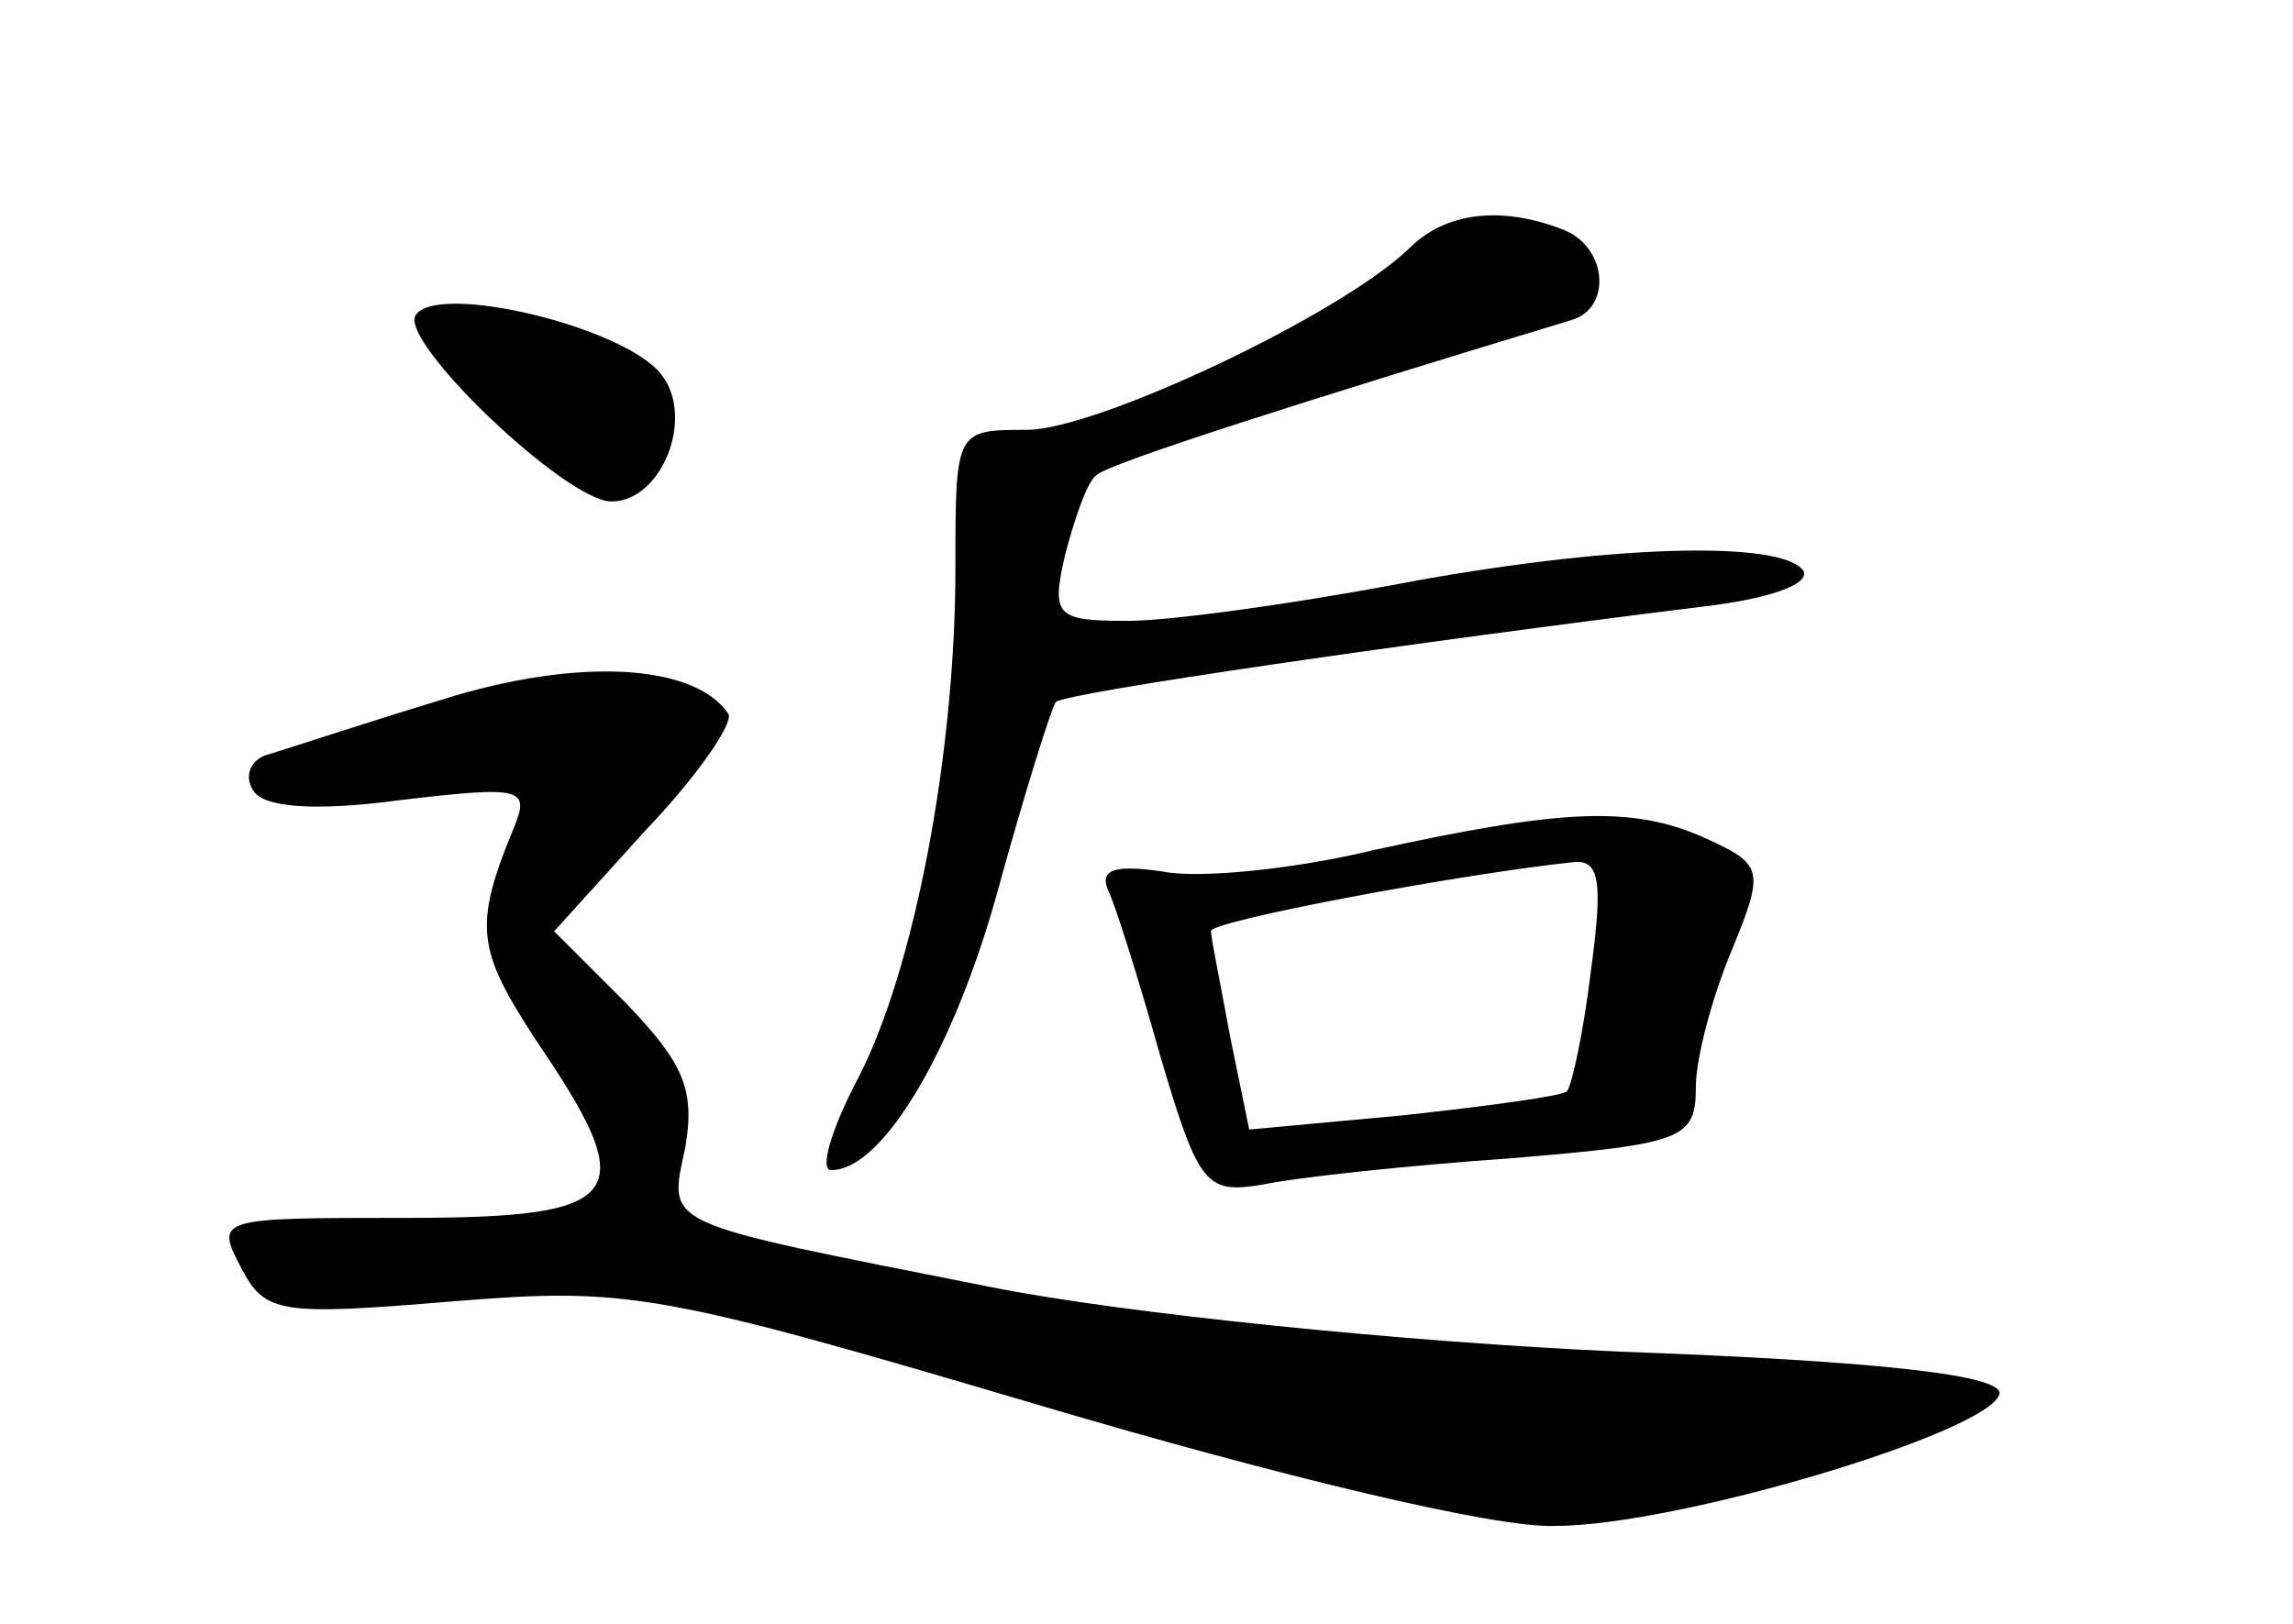 <?xml version="1.0" standalone="no"?>
<!DOCTYPE svg PUBLIC "-//W3C//DTD SVG 20010904//EN"
 "http://www.w3.org/TR/2001/REC-SVG-20010904/DTD/svg10.dtd">
<svg version="1.0" xmlns="http://www.w3.org/2000/svg"
 width="96pt" height="68pt" viewBox="0 0 96 68"
 preserveAspectRatio="xMidYMid meet">
<g transform="translate(0,68) scale(0.1,-0.1)"
fill="#000000" stroke="none">
<path d="M590 576 c-29 -28 -131 -76 -160 -76 -30 0 -30 0 -30 -58 0 -77 -17
-168 -41 -214 -11 -21 -16 -38 -11 -38 22 0 52 52 70 118 11 40 22 75 24 78 4
4 150 25 271 40 26 3 45 9 42 15 -9 13 -83 11 -172 -6 -43 -8 -93 -15 -111
-15 -30 0 -32 2 -26 28 4 15 9 30 13 33 5 5 90 32 199 65 17 5 15 31 -4 38
-26 10 -49 7 -64 -8z"/>
<path d="M174 548 c-7 -11 63 -78 82 -78 21 0 35 35 21 53 -15 20 -94 39 -103
25z"/>
<path d="M185 387 c-33 -10 -66 -21 -73 -23 -7 -2 -10 -9 -6 -15 4 -7 25 -9
62 -4 51 6 54 5 47 -12 -17 -41 -15 -51 9 -88 45 -66 39 -75 -54 -75 -79 0
-80 0 -69 -21 10 -19 16 -20 88 -14 74 6 86 4 248 -44 98 -29 189 -51 214 -50
51 0 181 39 186 55 3 8 -49 14 -159 18 -90 4 -208 16 -263 27 -141 28 -135 25
-128 59 4 24 -1 35 -25 60 l-30 30 38 42 c22 23 37 45 35 49 -14 21 -63 24
-120 6z"/>
<path d="M575 324 c-33 -8 -73 -12 -88 -9 -20 3 -27 1 -23 -8 3 -6 13 -38 22
-70 16 -54 19 -57 43 -53 14 3 61 8 104 11 72 6 77 8 77 30 0 12 7 38 15 57
14 34 13 36 -11 47 -31 14 -61 12 -139 -5z m91 -51 c-3 -25 -8 -48 -10 -50 -2
-2 -32 -6 -68 -10 l-65 -6 -8 39 c-4 22 -8 41 -8 44 -2 4 104 24 152 29 11 1
12 -9 7 -46z"/>
</g>
</svg>

